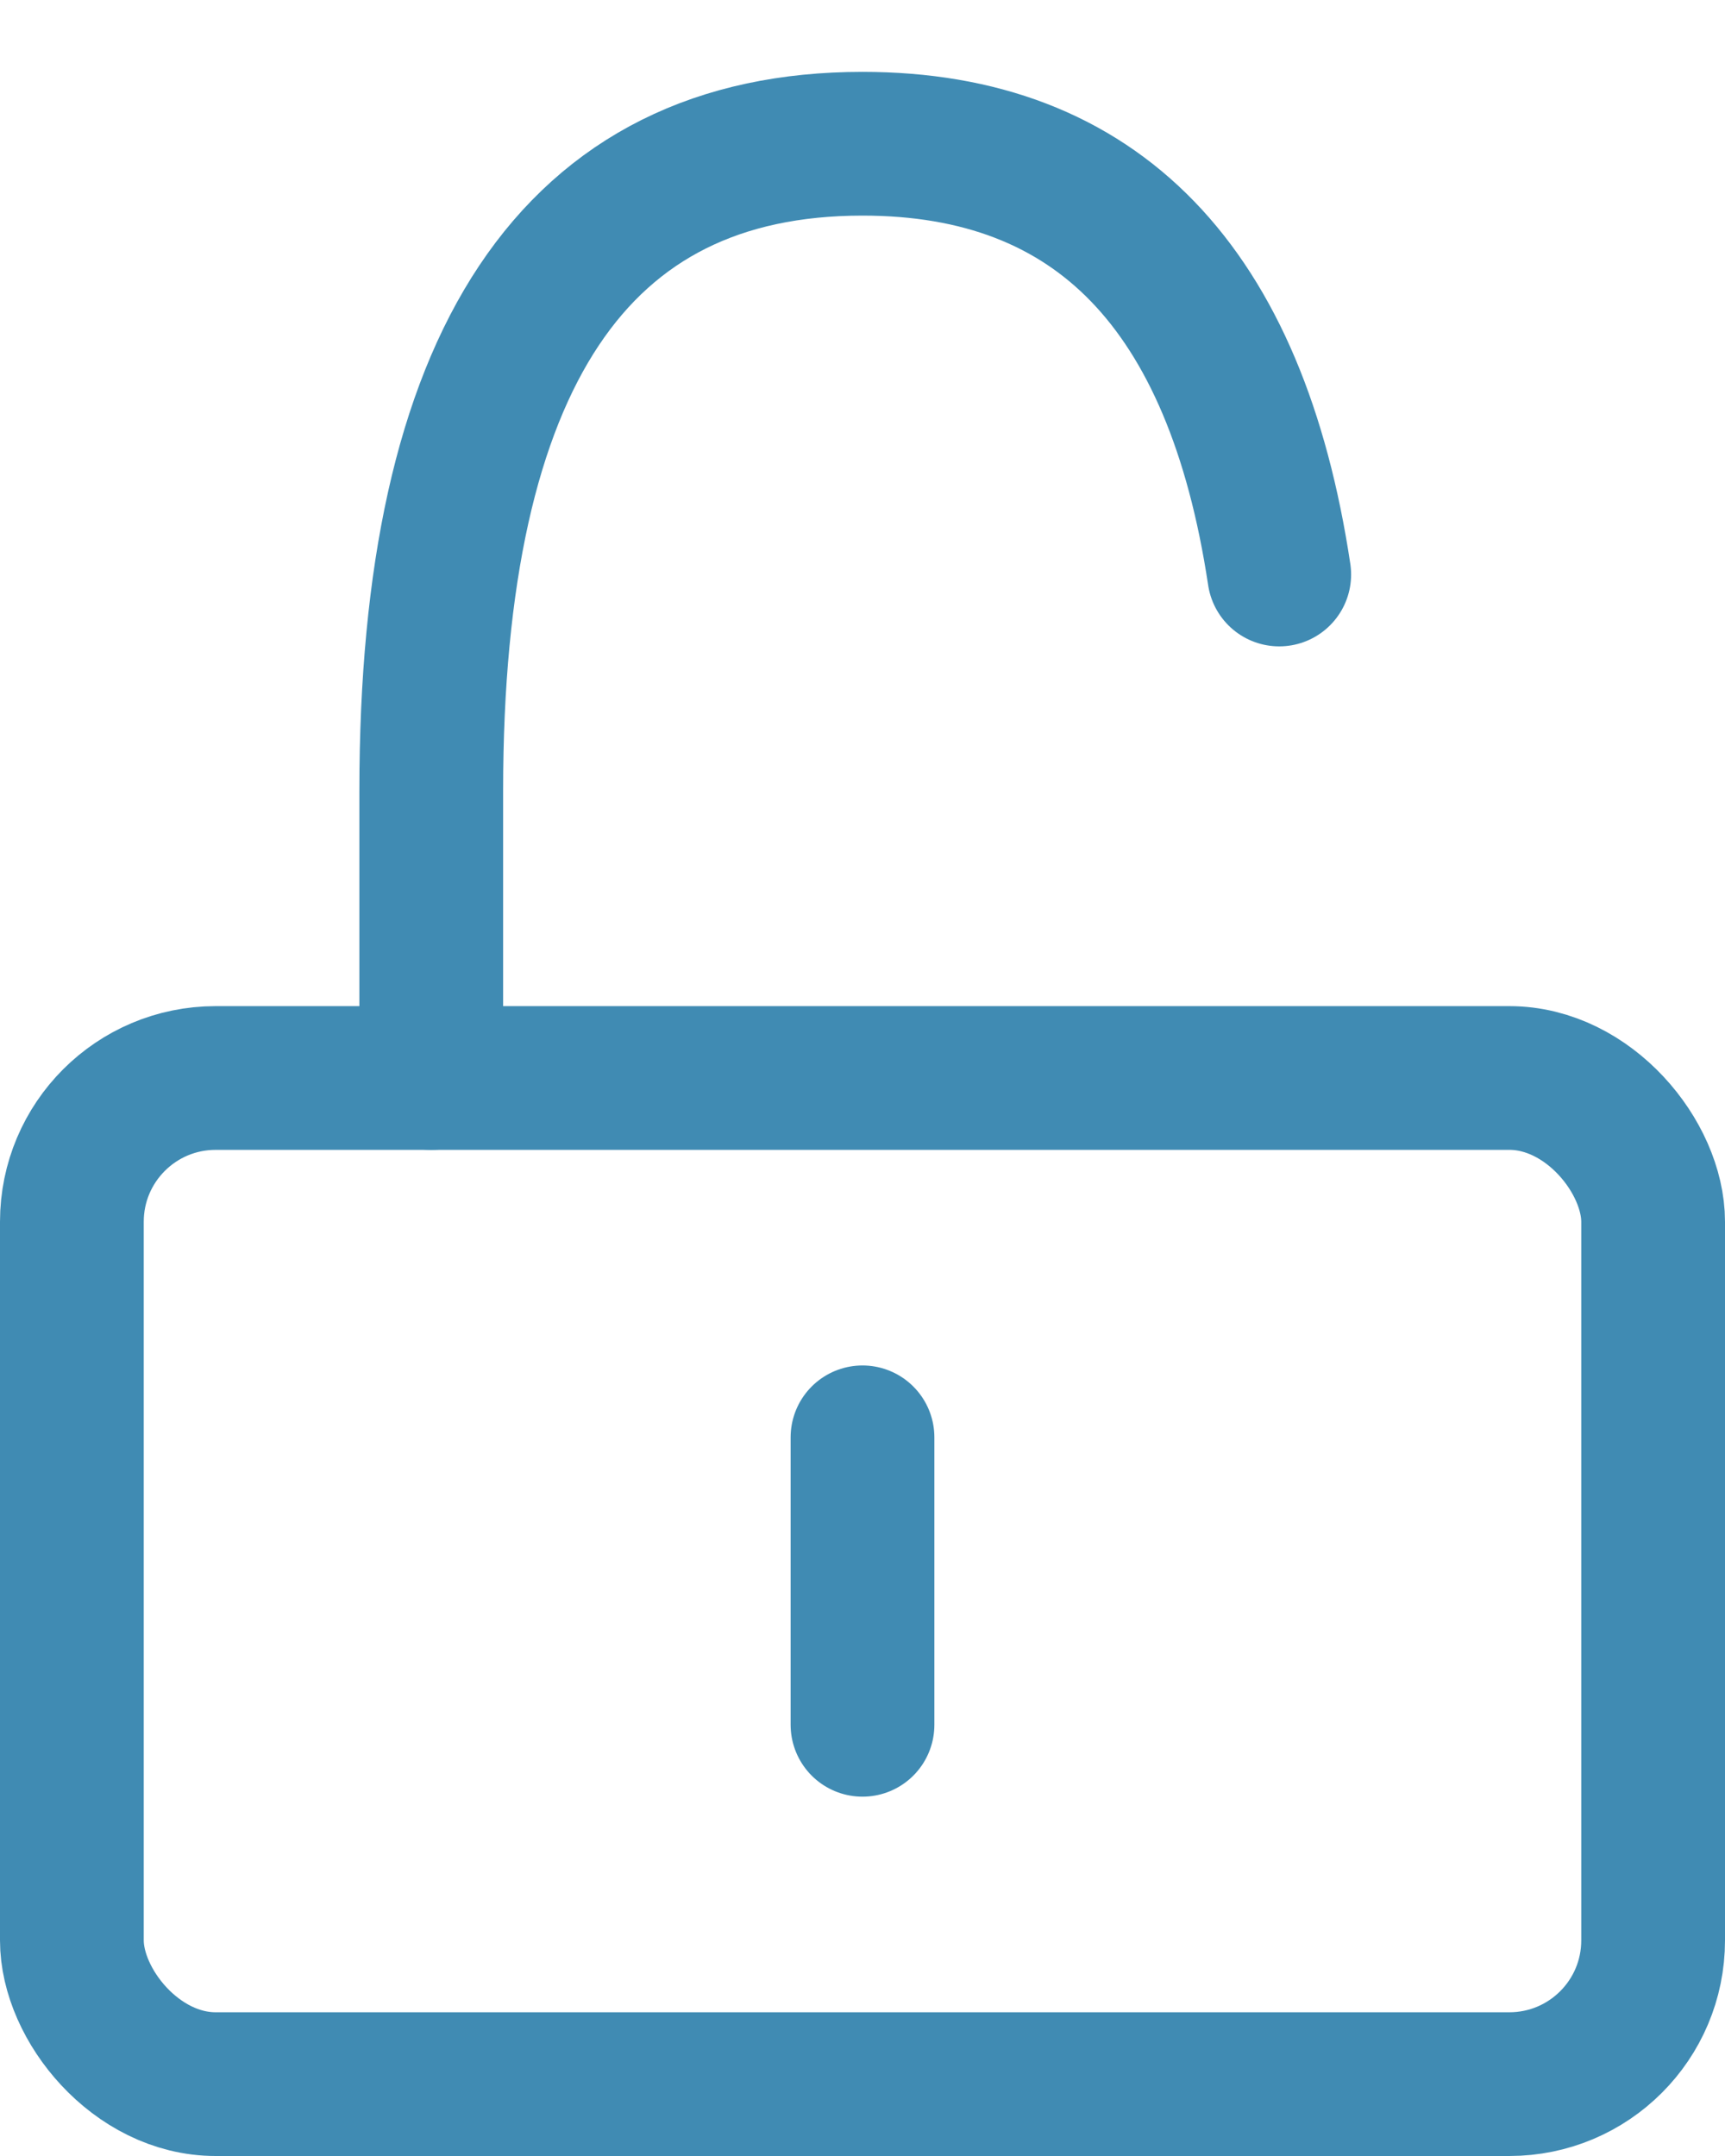 <?xml version="1.0" encoding="UTF-8"?>
<svg width="12px" height="15px" viewBox="0 0 12 15" version="1.1" xmlns="http://www.w3.org/2000/svg" xmlns:xlink="http://www.w3.org/1999/xlink">
    <!-- Generator: Sketch 47 (45396) - http://www.bohemiancoding.com/sketch -->
    <title>Confirm password_b</title>
    <desc>Created with Sketch.</desc>
    <defs></defs>
    <g id="Page-1" stroke="none" stroke-width="1" fill="none" fill-rule="evenodd">
        <g id="Group" transform="translate(0, 1)" stroke="#408BB3">
            <path d="M3,6.5 L3,4.5 C3,1.5 4,2.4492936e-16 6,0 C7.632,0 8.598,0.999 8.899,2.997" id="Path-4" stroke-linecap="round"></path>
            <rect id="Rectangle-2" x="0.5" y="6.5" width="11" height="7" rx="1"></rect>
            <path d="M6,9 L6,11" id="Path-5" stroke-linecap="round"></path>
        </g>
    </g>
</svg>